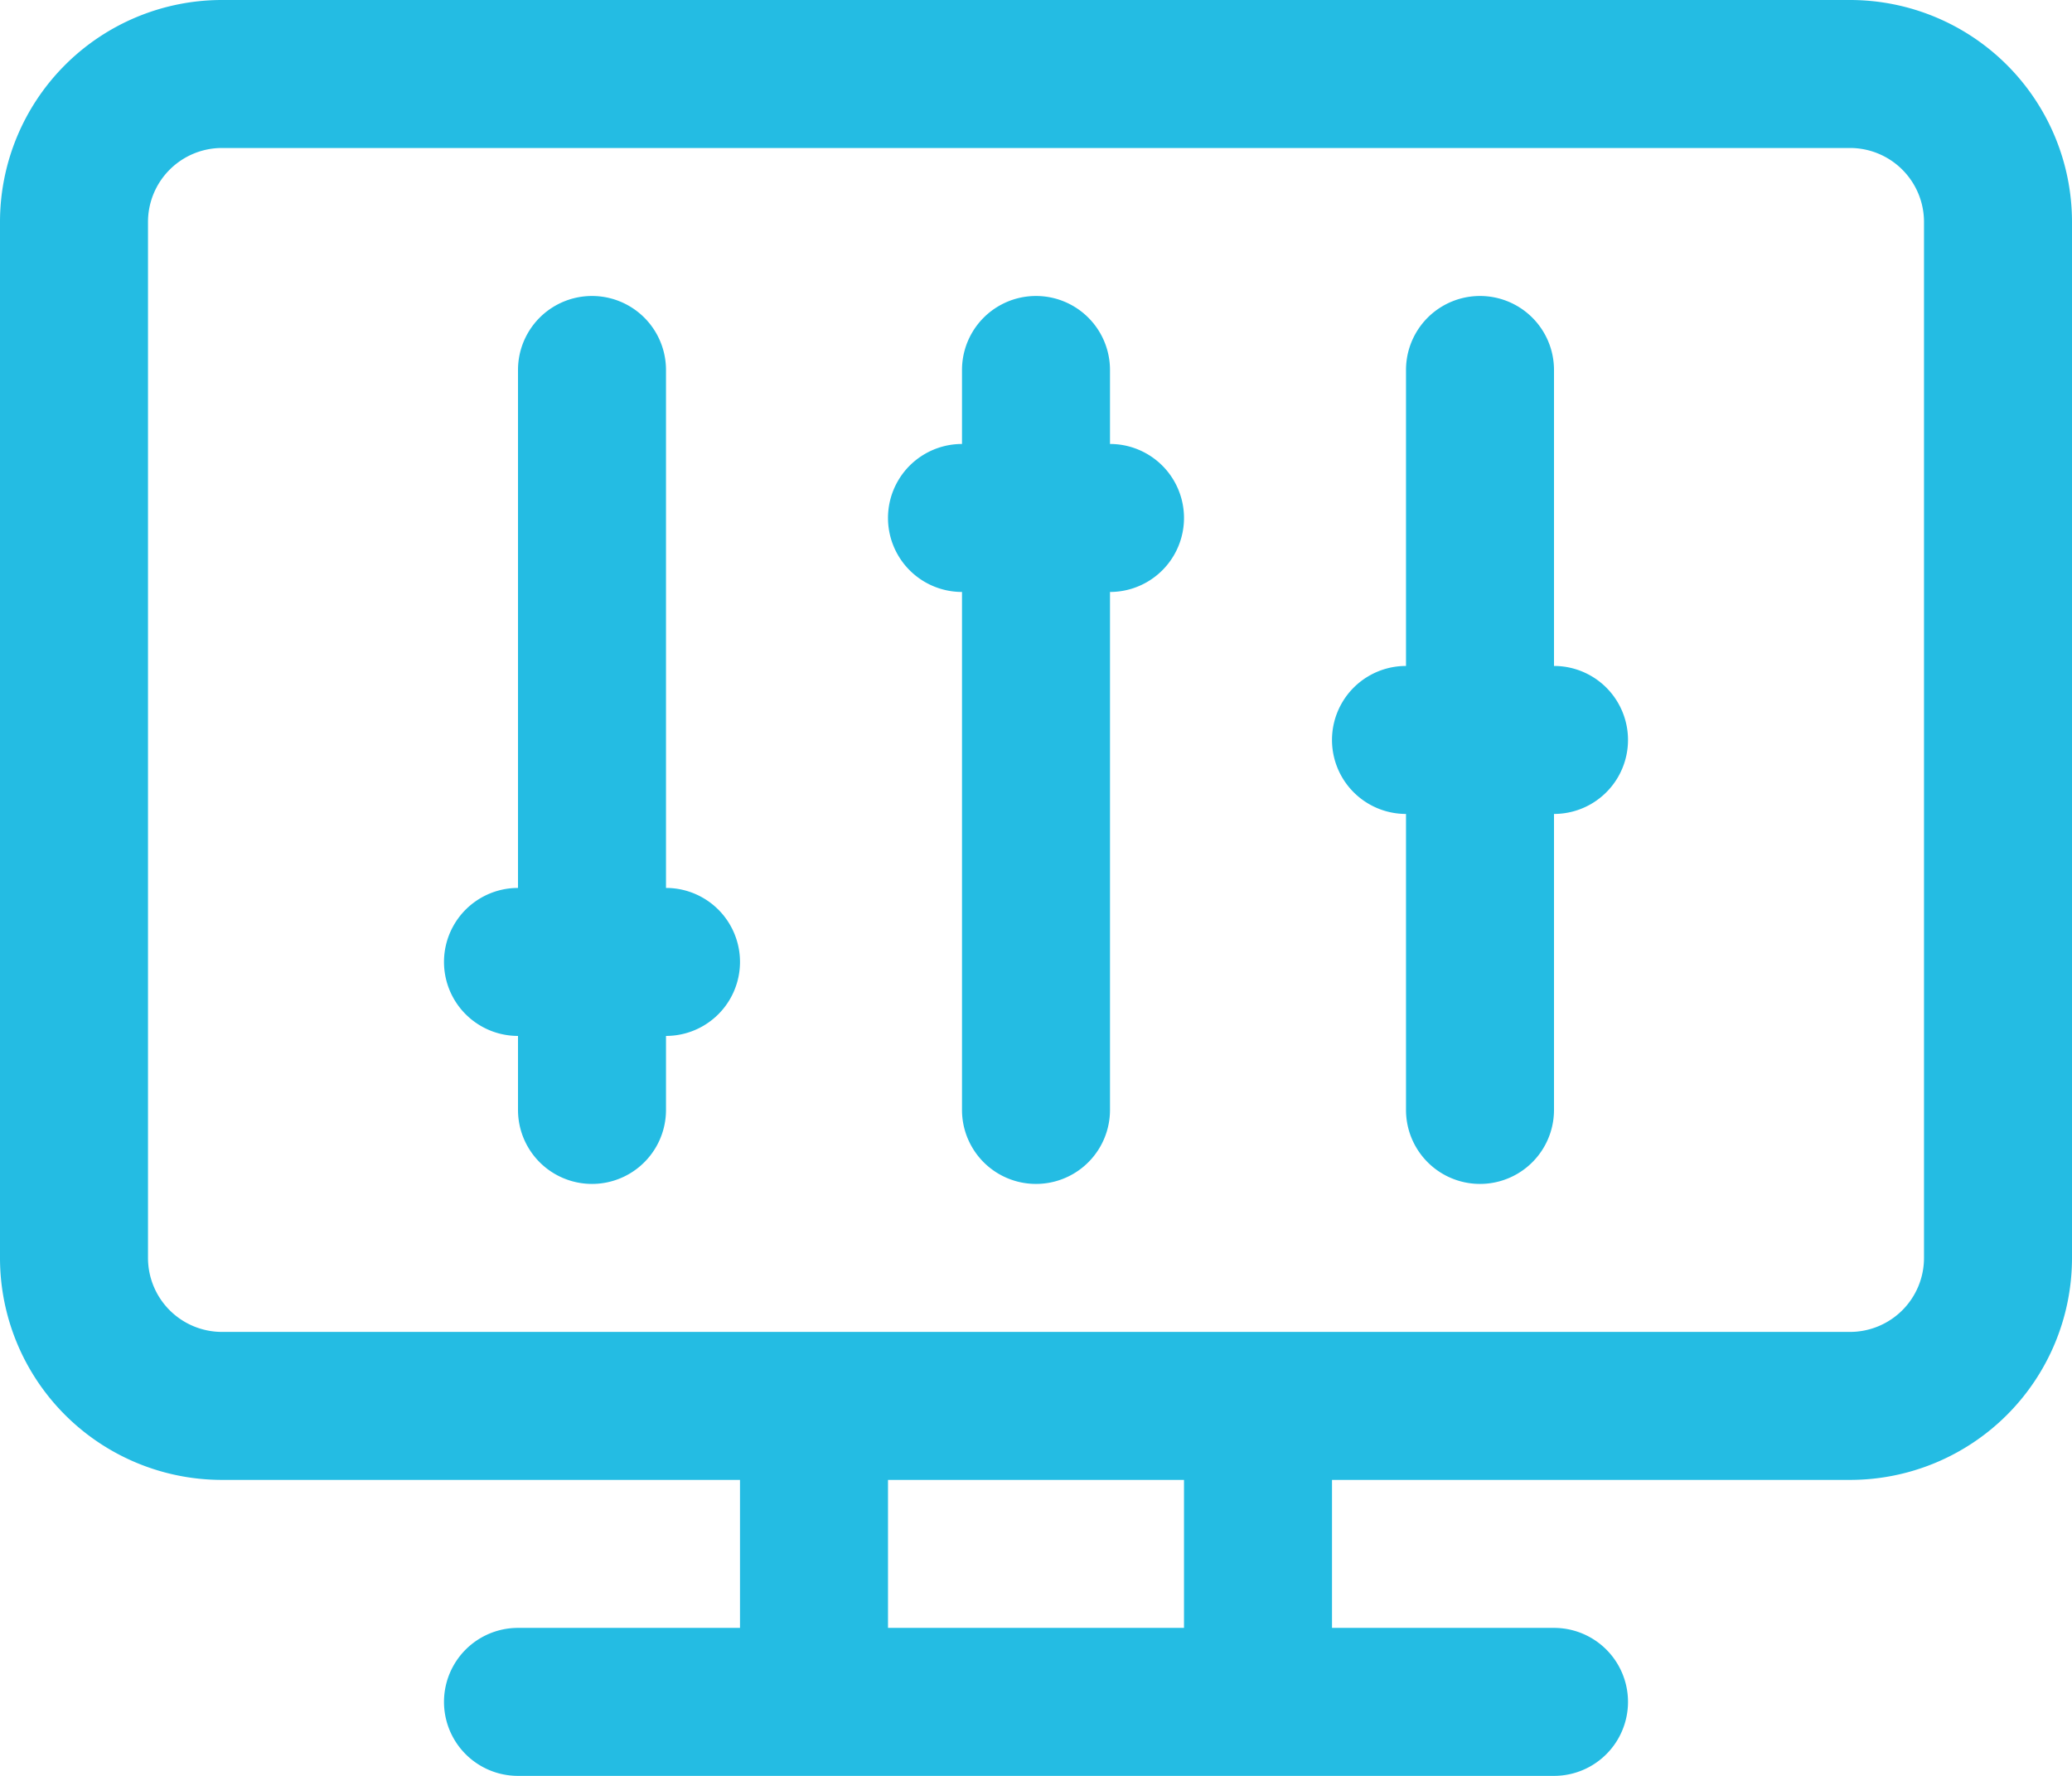 <svg width="28" height="24" xmlns="http://www.w3.org/2000/svg"><g><path d="M25 0H3a3 3 0 0 0-3 3v14a3 3 0 0 0 3 3h7v2H7a1 1 0 0 0 0 2h14a1 1 0 1 0 0-2h-3v-2h7a3 3 0 0 0 3-3V3a3 3 0 0 0-3-3zm0 18H3a1 1 0 0 1-1-1V3a1 1 0 0 1 1-1h22a1 1 0 0 1 1 1v14a1 1 0 0 1-1 1zm-9 4h-4v-2h4v2z" fill="#24bce3" fill-rule="evenodd"/><path d="M9 12V5a1 1 0 0 0-2 0v7a1 1 0 0 0 0 2v1a1 1 0 1 0 2 0v-1a1 1 0 0 0 0-2zM15 6V5a1 1 0 0 0-2 0v1a1 1 0 0 0 0 2v7a1 1 0 1 0 2 0V8a1 1 0 1 0 0-2zM21 9V5a1 1 0 0 0-2 0v4a1 1 0 1 0 0 2v4a1 1 0 1 0 2 0v-4a1 1 0 1 0 0-2z" fill="#24bce3" fill-rule="evenodd"/></g></svg>